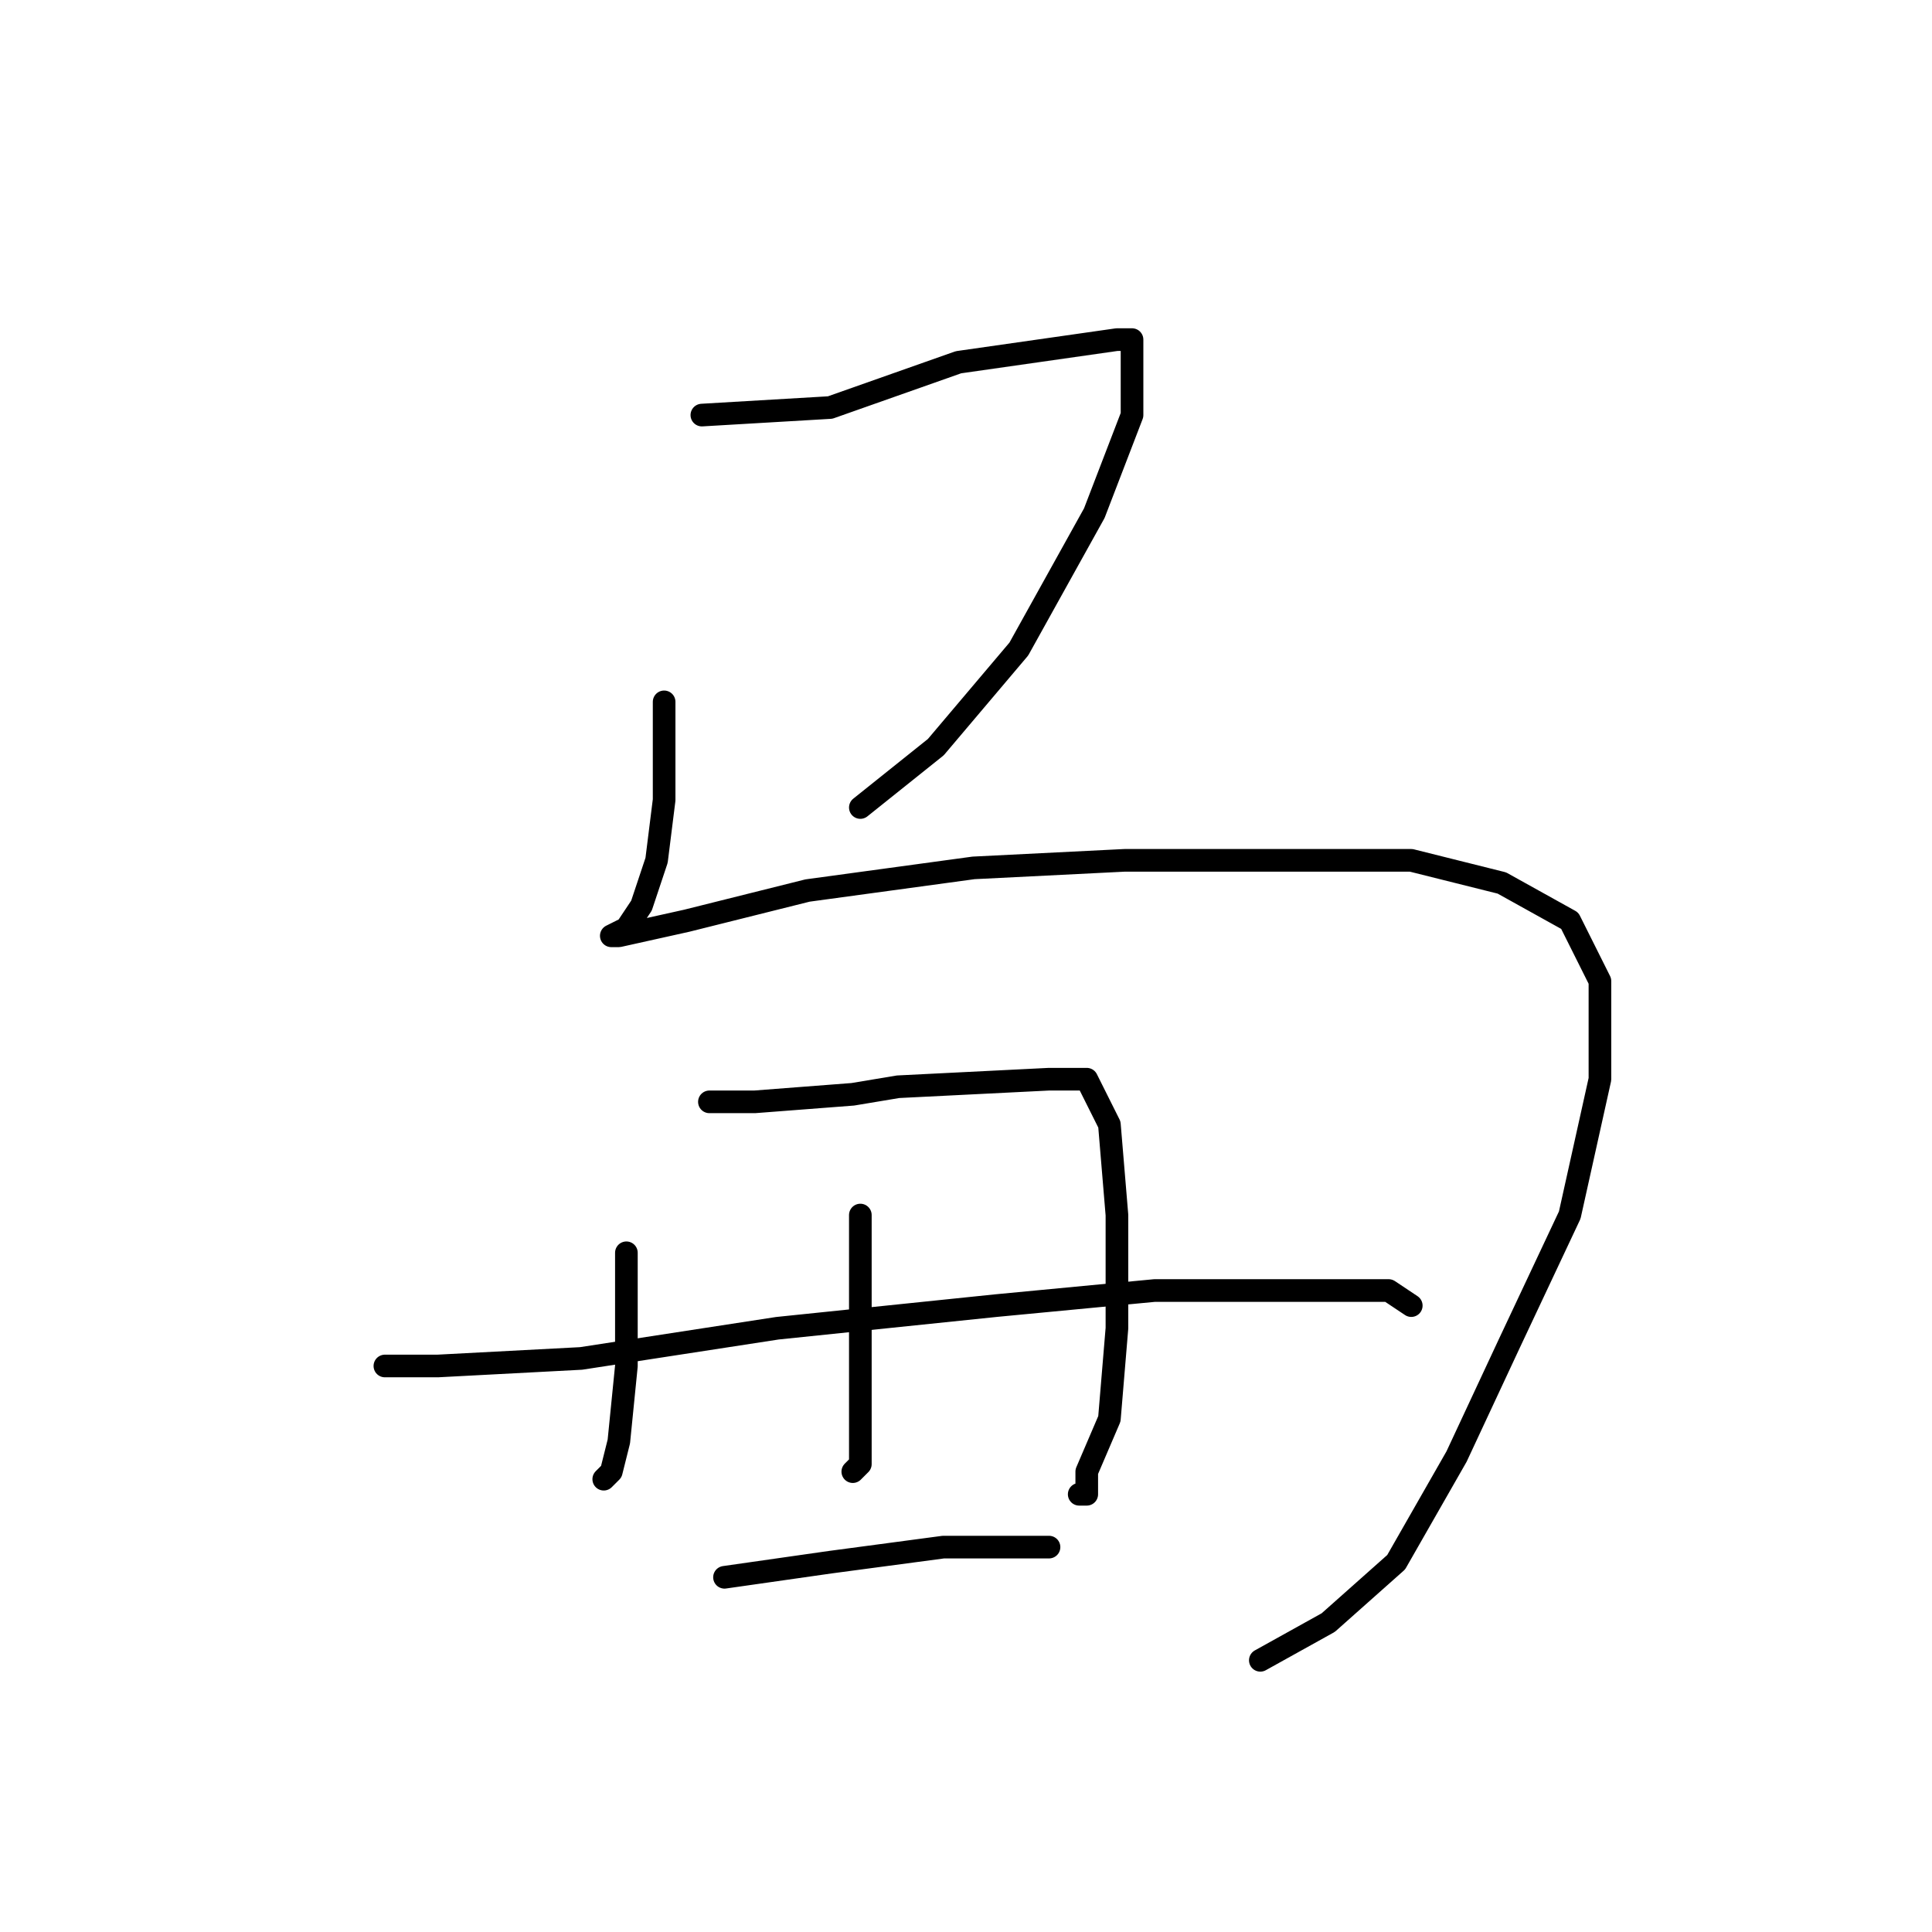 <?xml version="1.0" standalone="no"?>
    <svg width="256" height="256" xmlns="http://www.w3.org/2000/svg" version="1.1">
    <polyline stroke="black" stroke-width="3" stroke-linecap="round" fill="transparent" stroke-linejoin="round" points="93 55 110 54 127 48 141 46 148 45 150 45 150 55 145 68 135 86 124 99 114 107 114 107 " />
        <polyline stroke="black" stroke-width="3" stroke-linecap="round" fill="transparent" stroke-linejoin="round" points="88 93 88 97 88 106 87 114 85 120 83 123 81 124 82 124 91 122 107 118 129 115 149 114 169 114 187 114 199 117 208 122 212 130 212 143 208 161 200 178 193 193 185 207 176 215 167 220 167 220 " />
        <polyline stroke="black" stroke-width="3" stroke-linecap="round" fill="transparent" stroke-linejoin="round" points="83 166 83 174 83 181 82 191 81 195 80 196 80 196 " />
        <polyline stroke="black" stroke-width="3" stroke-linecap="round" fill="transparent" stroke-linejoin="round" points="94 146 100 146 113 145 119 144 139 143 144 143 147 149 148 161 148 176 147 188 144 195 144 198 143 198 143 198 " />
        <polyline stroke="black" stroke-width="3" stroke-linecap="round" fill="transparent" stroke-linejoin="round" points="114 161 114 173 114 190 114 194 113 195 113 195 " />
        <polyline stroke="black" stroke-width="3" stroke-linecap="round" fill="transparent" stroke-linejoin="round" points="51 181 58 181 77 180 103 176 132 173 153 171 173 171 184 171 187 173 187 173 " />
        <polyline stroke="black" stroke-width="3" stroke-linecap="round" fill="transparent" stroke-linejoin="round" points="96 209 110 207 125 205 139 205 139 205 " />
        </svg>